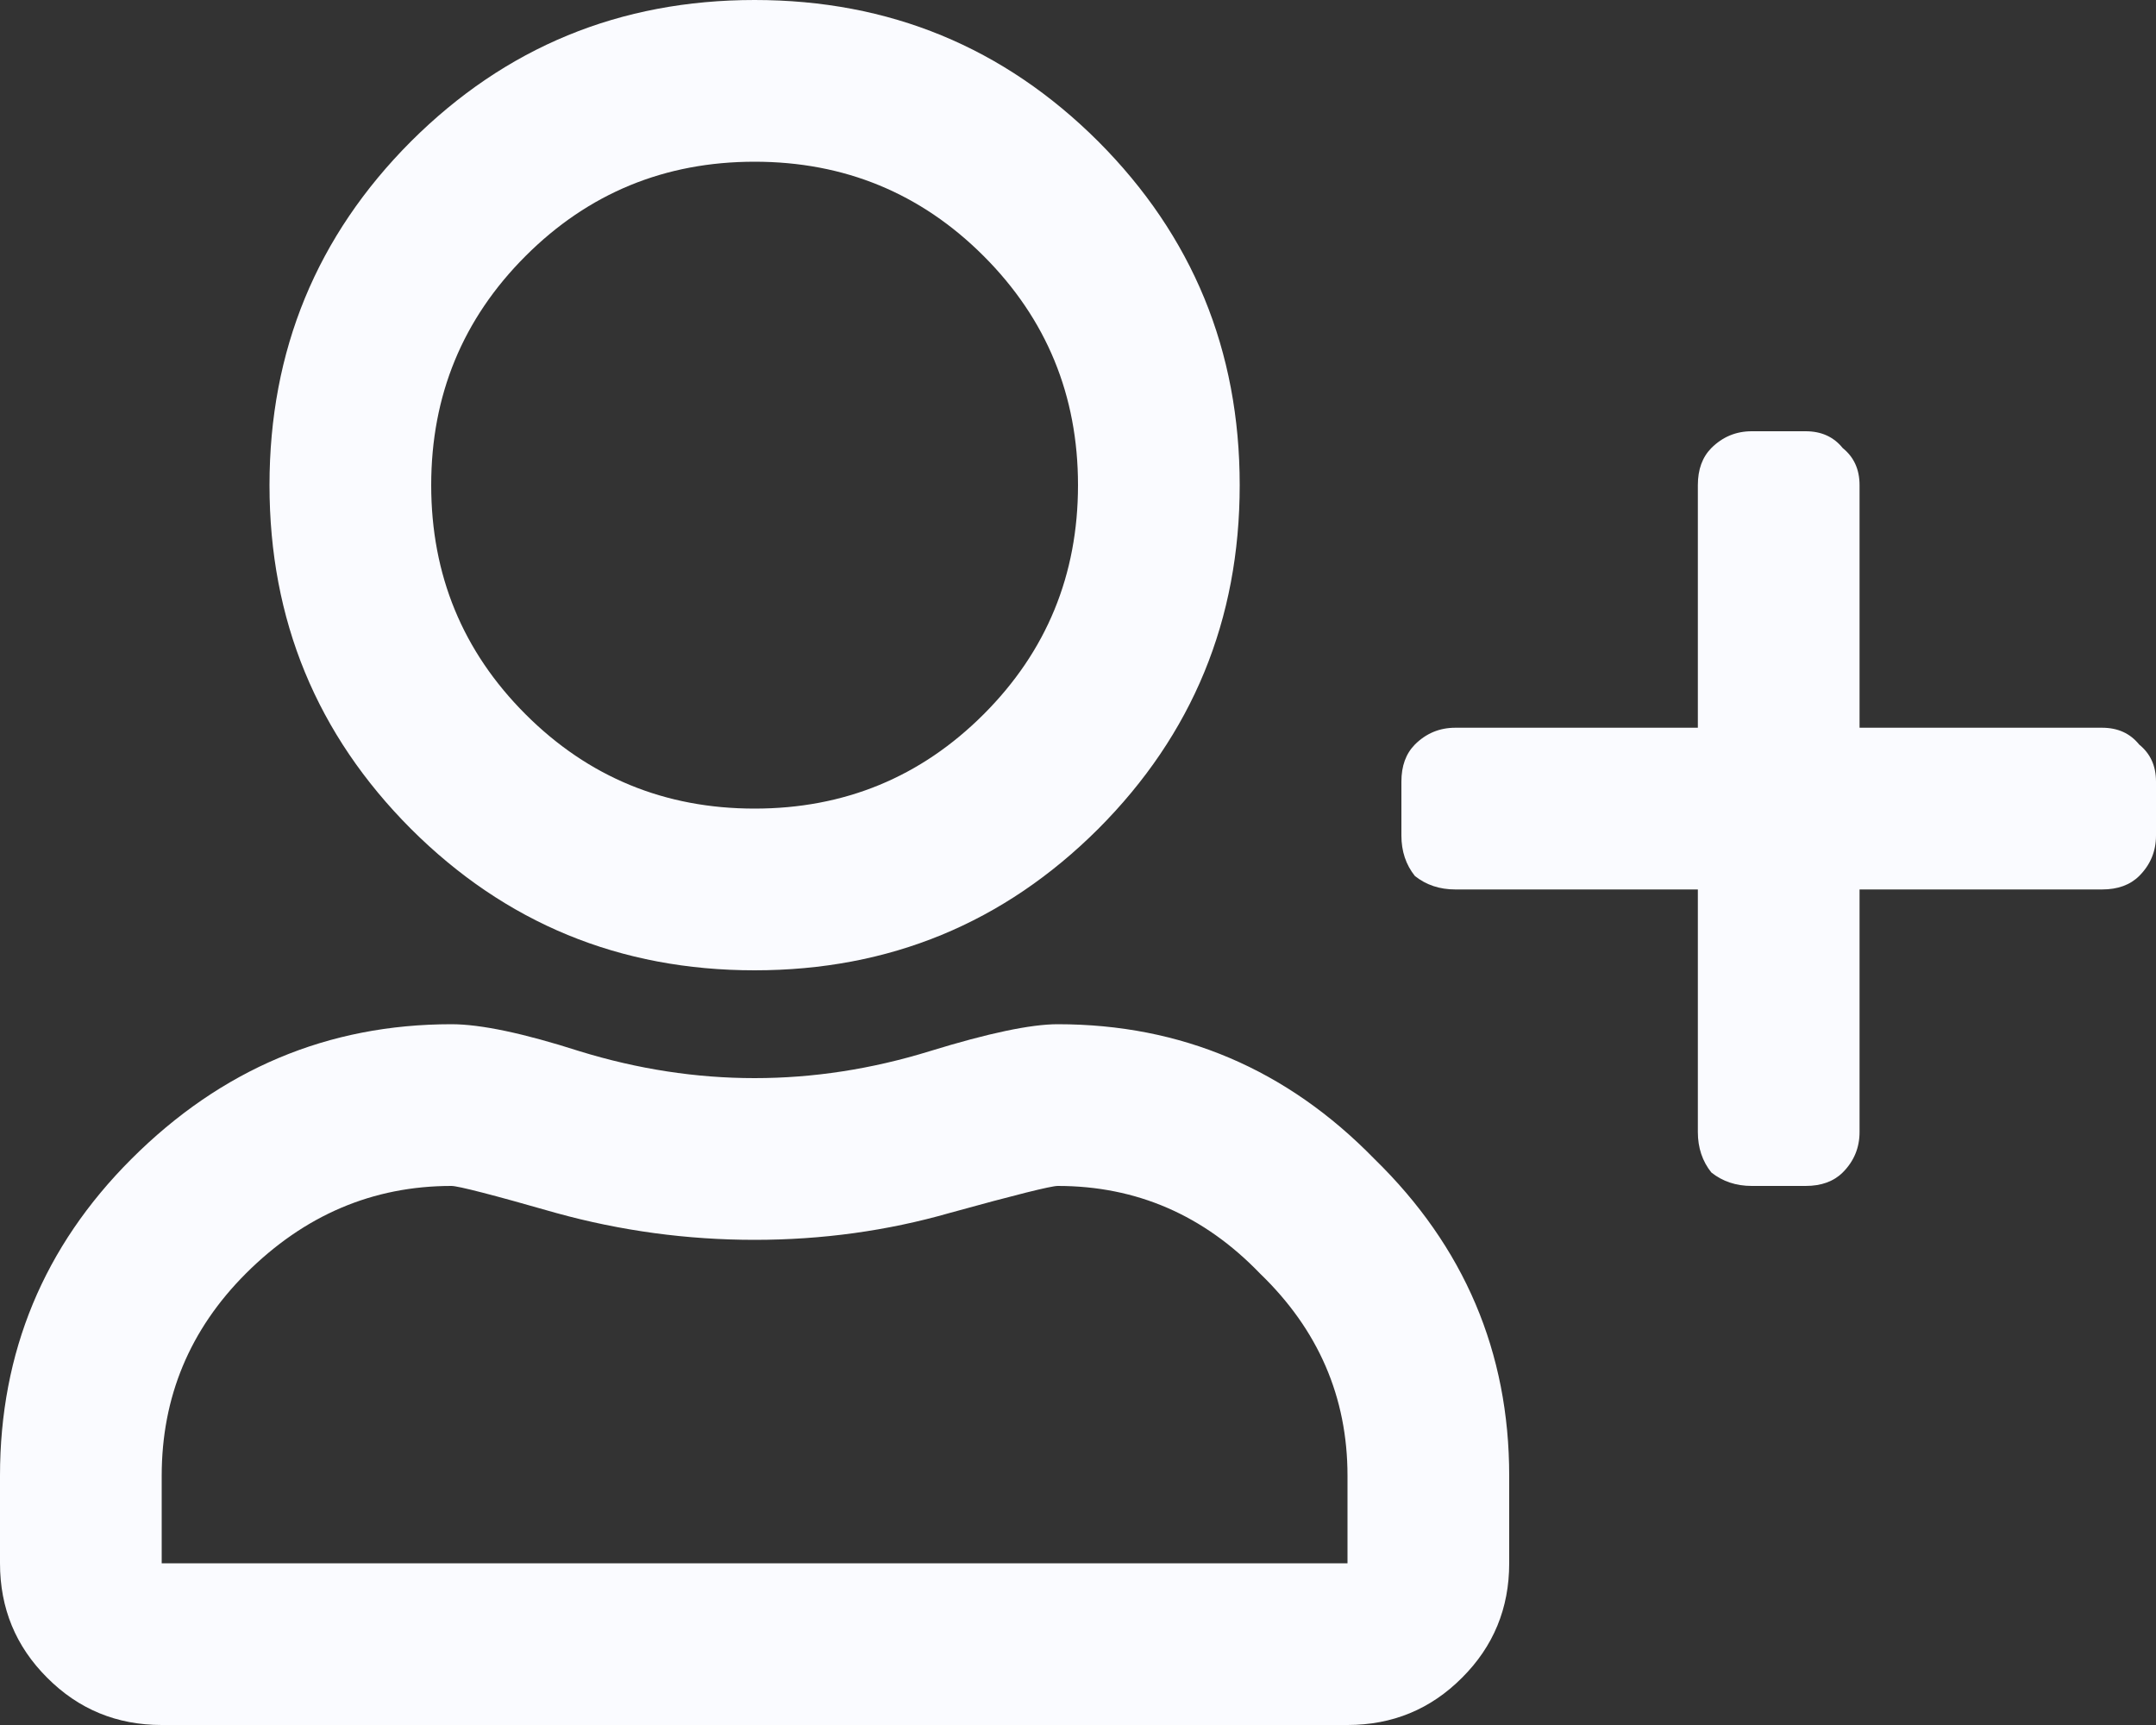 <svg width="20" height="16" viewBox="0 0 20 16" fill="none" xmlns="http://www.w3.org/2000/svg">
<rect x="0" y="0" width="20" height="16" fill="#333333" stroke="none"/>
<path d="M10.188 7.688C9.312 8.562 8.25 9 7 9C5.75 9 4.688 8.562 3.812 7.688C2.938 6.812 2.5 5.75 2.5 4.5C2.5 3.25 2.938 2.188 3.812 1.312C4.688 0.438 5.75 0 7 0C8.25 0 9.312 0.438 10.188 1.312C11.062 2.188 11.5 3.25 11.5 4.5C11.5 5.75 11.062 6.812 10.188 7.688ZM9.125 2.375C8.542 1.792 7.833 1.5 7 1.5C6.167 1.5 5.458 1.792 4.875 2.375C4.292 2.958 4 3.667 4 4.5C4 5.333 4.292 6.042 4.875 6.625C5.458 7.208 6.167 7.5 7 7.5C7.833 7.5 8.542 7.208 9.125 6.625C9.708 6.042 10 5.333 10 4.5C10 3.667 9.708 2.958 9.125 2.375ZM9.812 9.5C10.958 9.5 11.938 9.917 12.75 10.75C13.583 11.562 14 12.542 14 13.688V14.5C14 14.917 13.854 15.271 13.562 15.562C13.271 15.854 12.917 16 12.5 16H1.5C1.083 16 0.729 15.854 0.438 15.562C0.146 15.271 0 14.917 0 14.5V13.688C0 12.542 0.406 11.562 1.219 10.75C2.052 9.917 3.042 9.5 4.188 9.5C4.458 9.5 4.854 9.583 5.375 9.75C5.917 9.917 6.458 10 7 10C7.542 10 8.083 9.917 8.625 9.75C9.167 9.583 9.562 9.5 9.812 9.5ZM12.5 14.5V13.688C12.5 12.958 12.229 12.333 11.688 11.812C11.167 11.271 10.542 11 9.812 11C9.75 11 9.417 11.083 8.812 11.25C8.229 11.417 7.625 11.5 7 11.5C6.375 11.5 5.76 11.417 5.156 11.25C4.573 11.083 4.25 11 4.188 11C3.458 11 2.823 11.271 2.281 11.812C1.76 12.333 1.5 12.958 1.5 13.688V14.5H12.5ZM19.5 6.75C19.646 6.75 19.76 6.802 19.844 6.906C19.948 6.99 20 7.104 20 7.25V7.75C20 7.896 19.948 8.021 19.844 8.125C19.76 8.208 19.646 8.25 19.5 8.25H17.25V10.5C17.25 10.646 17.198 10.771 17.094 10.875C17.01 10.958 16.896 11 16.75 11H16.25C16.104 11 15.979 10.958 15.875 10.875C15.792 10.771 15.75 10.646 15.75 10.5V8.25H13.5C13.354 8.25 13.229 8.208 13.125 8.125C13.042 8.021 13 7.896 13 7.75V7.25C13 7.104 13.042 6.99 13.125 6.906C13.229 6.802 13.354 6.75 13.5 6.75H15.75V4.5C15.75 4.354 15.792 4.24 15.875 4.156C15.979 4.052 16.104 4 16.25 4H16.75C16.896 4 17.01 4.052 17.094 4.156C17.198 4.24 17.25 4.354 17.25 4.5V6.75H19.5Z" fill="#FAFBFF"/>
</svg>
